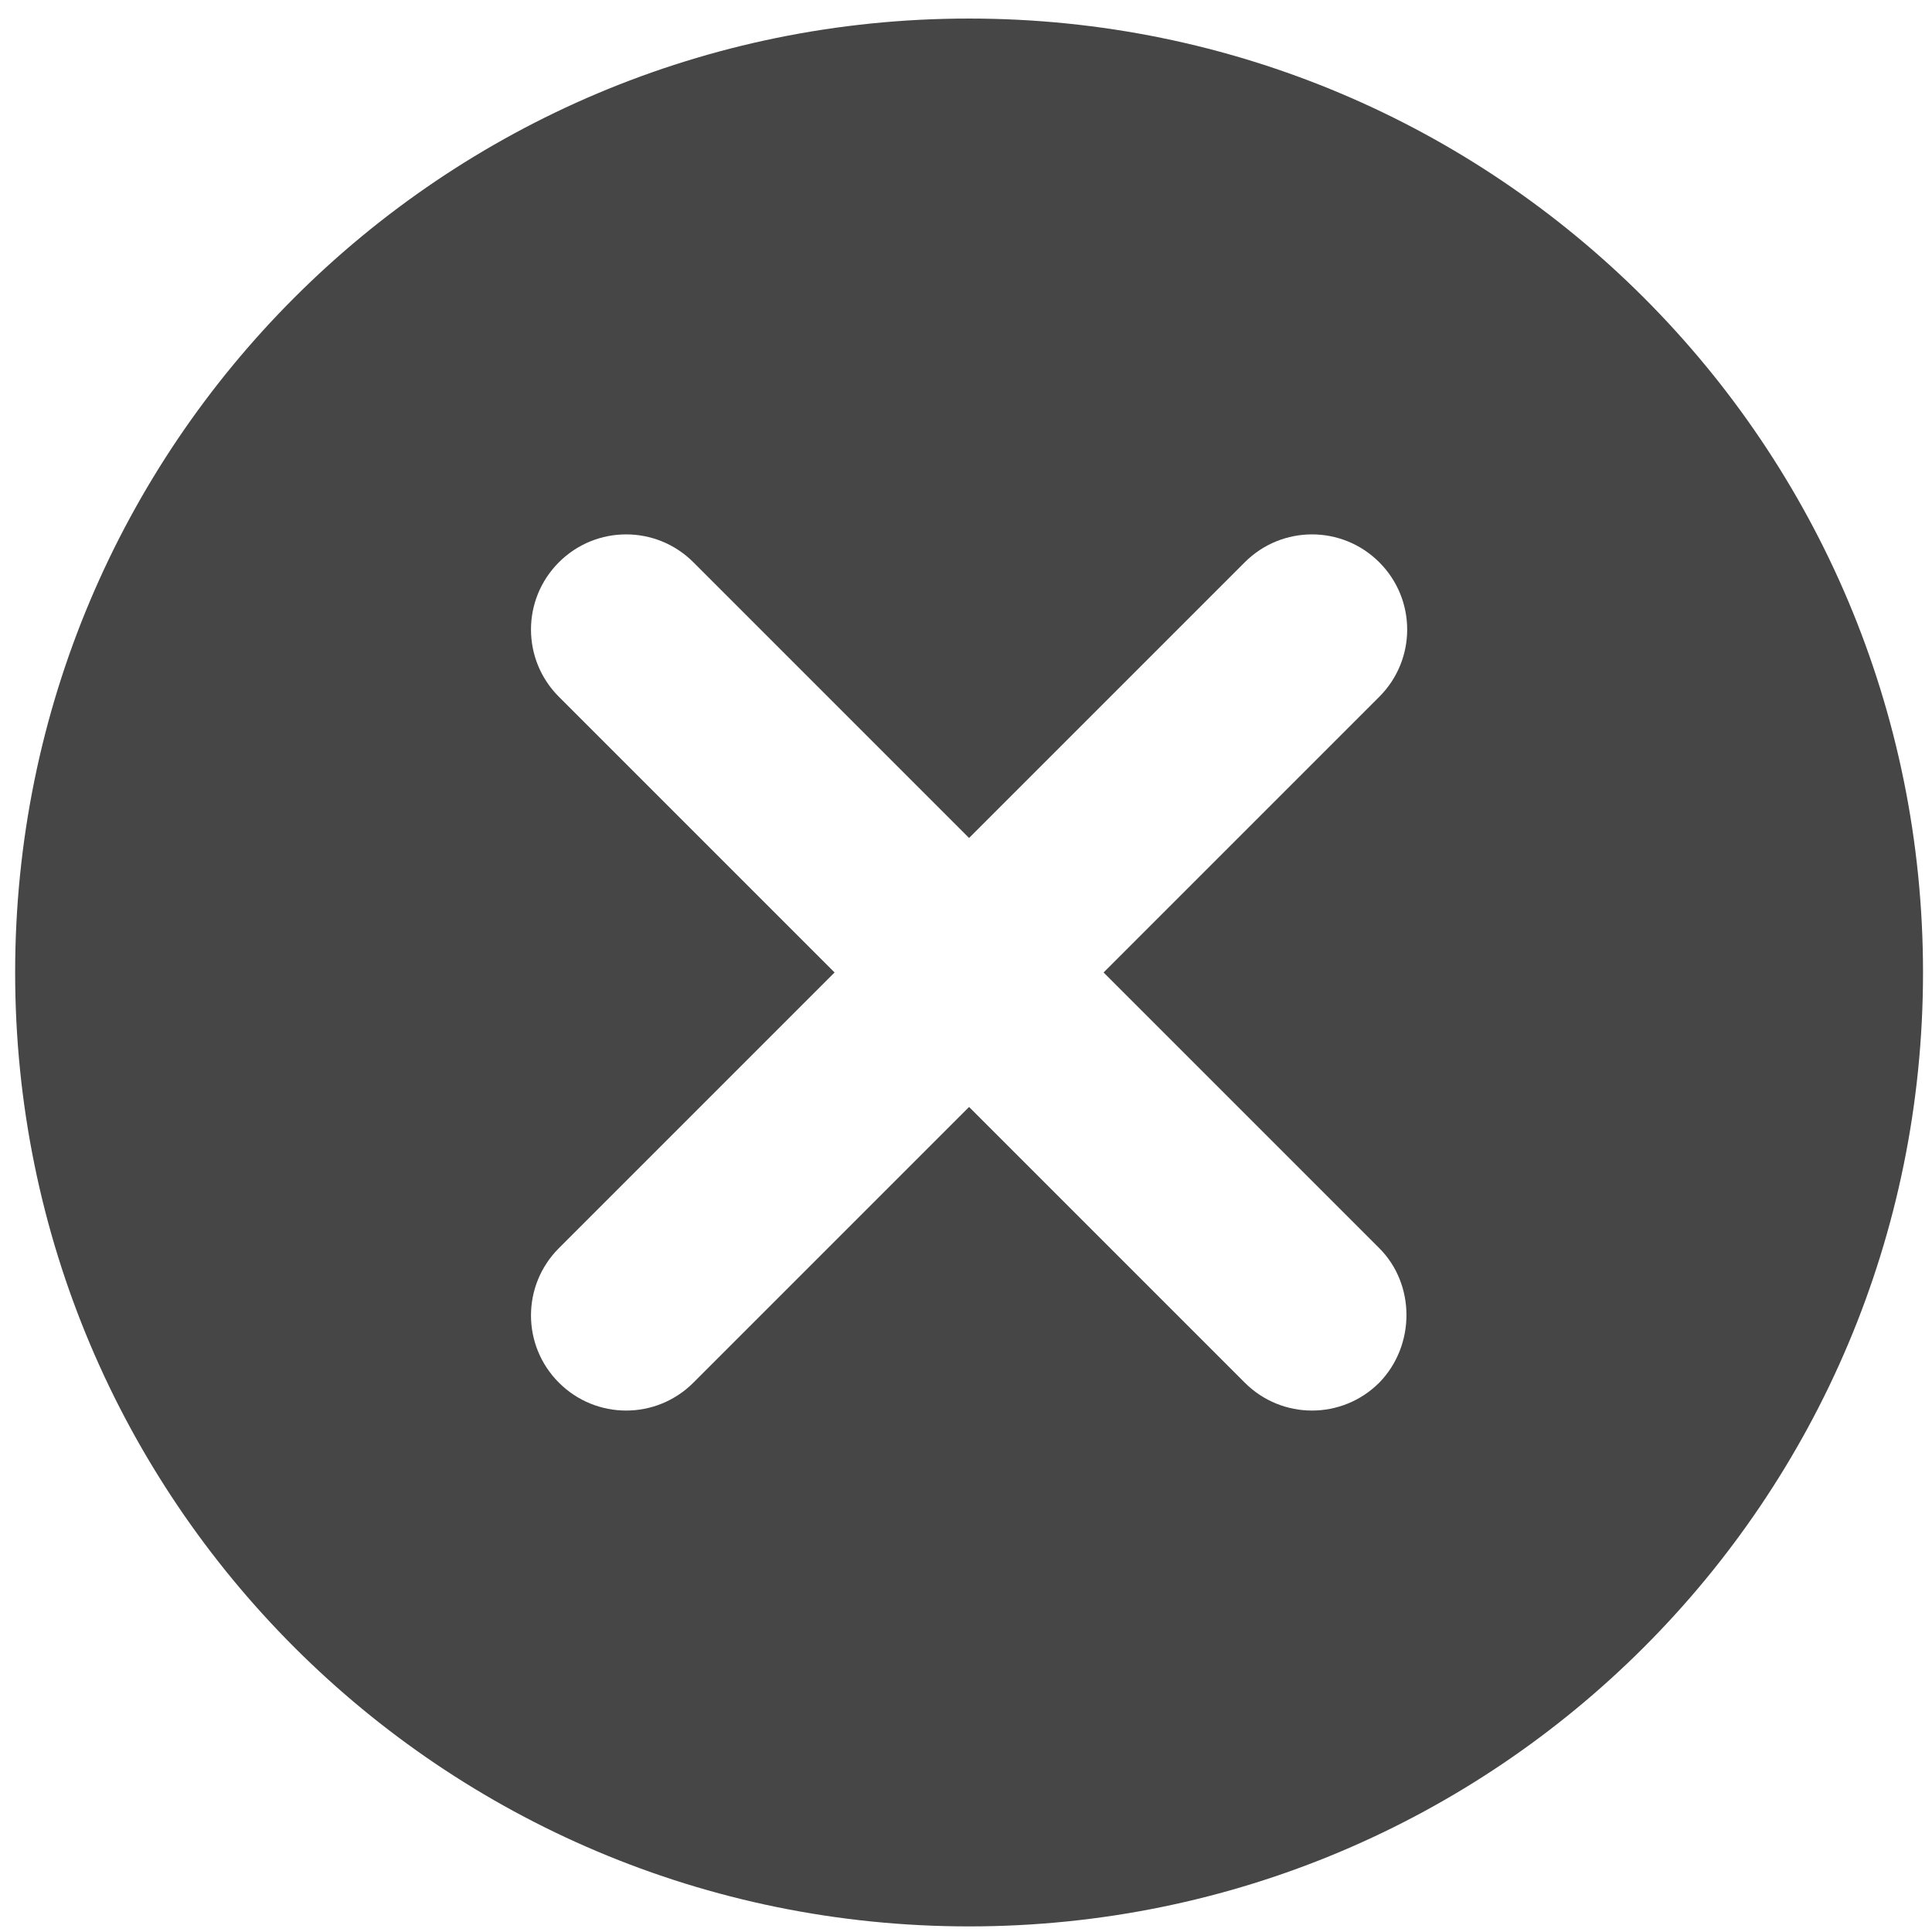 <svg width="88" height="88" viewBox="0 0 88 88" fill="none" xmlns="http://www.w3.org/2000/svg">
<path d="M44.14 0.845C20.113 0.845 0.69 20.267 0.69 44.295C0.69 68.323 20.113 87.745 44.14 87.745C68.168 87.745 87.591 68.323 87.591 44.295C87.591 20.267 68.168 0.845 44.14 0.845ZM62.824 62.978C61.129 64.673 58.392 64.673 56.697 62.978L44.14 50.421L31.583 62.978C29.889 64.673 27.151 64.673 25.457 62.978C23.762 61.284 23.762 58.547 25.457 56.852L38.014 44.295L25.457 31.738C23.762 30.043 23.762 27.306 25.457 25.611C27.151 23.917 29.889 23.917 31.583 25.611L44.14 38.169L56.697 25.611C58.392 23.917 61.129 23.917 62.824 25.611C64.519 27.306 64.519 30.043 62.824 31.738L50.267 44.295L62.824 56.852C64.475 58.503 64.475 61.284 62.824 62.978Z" fill="#464646"/>
</svg>
